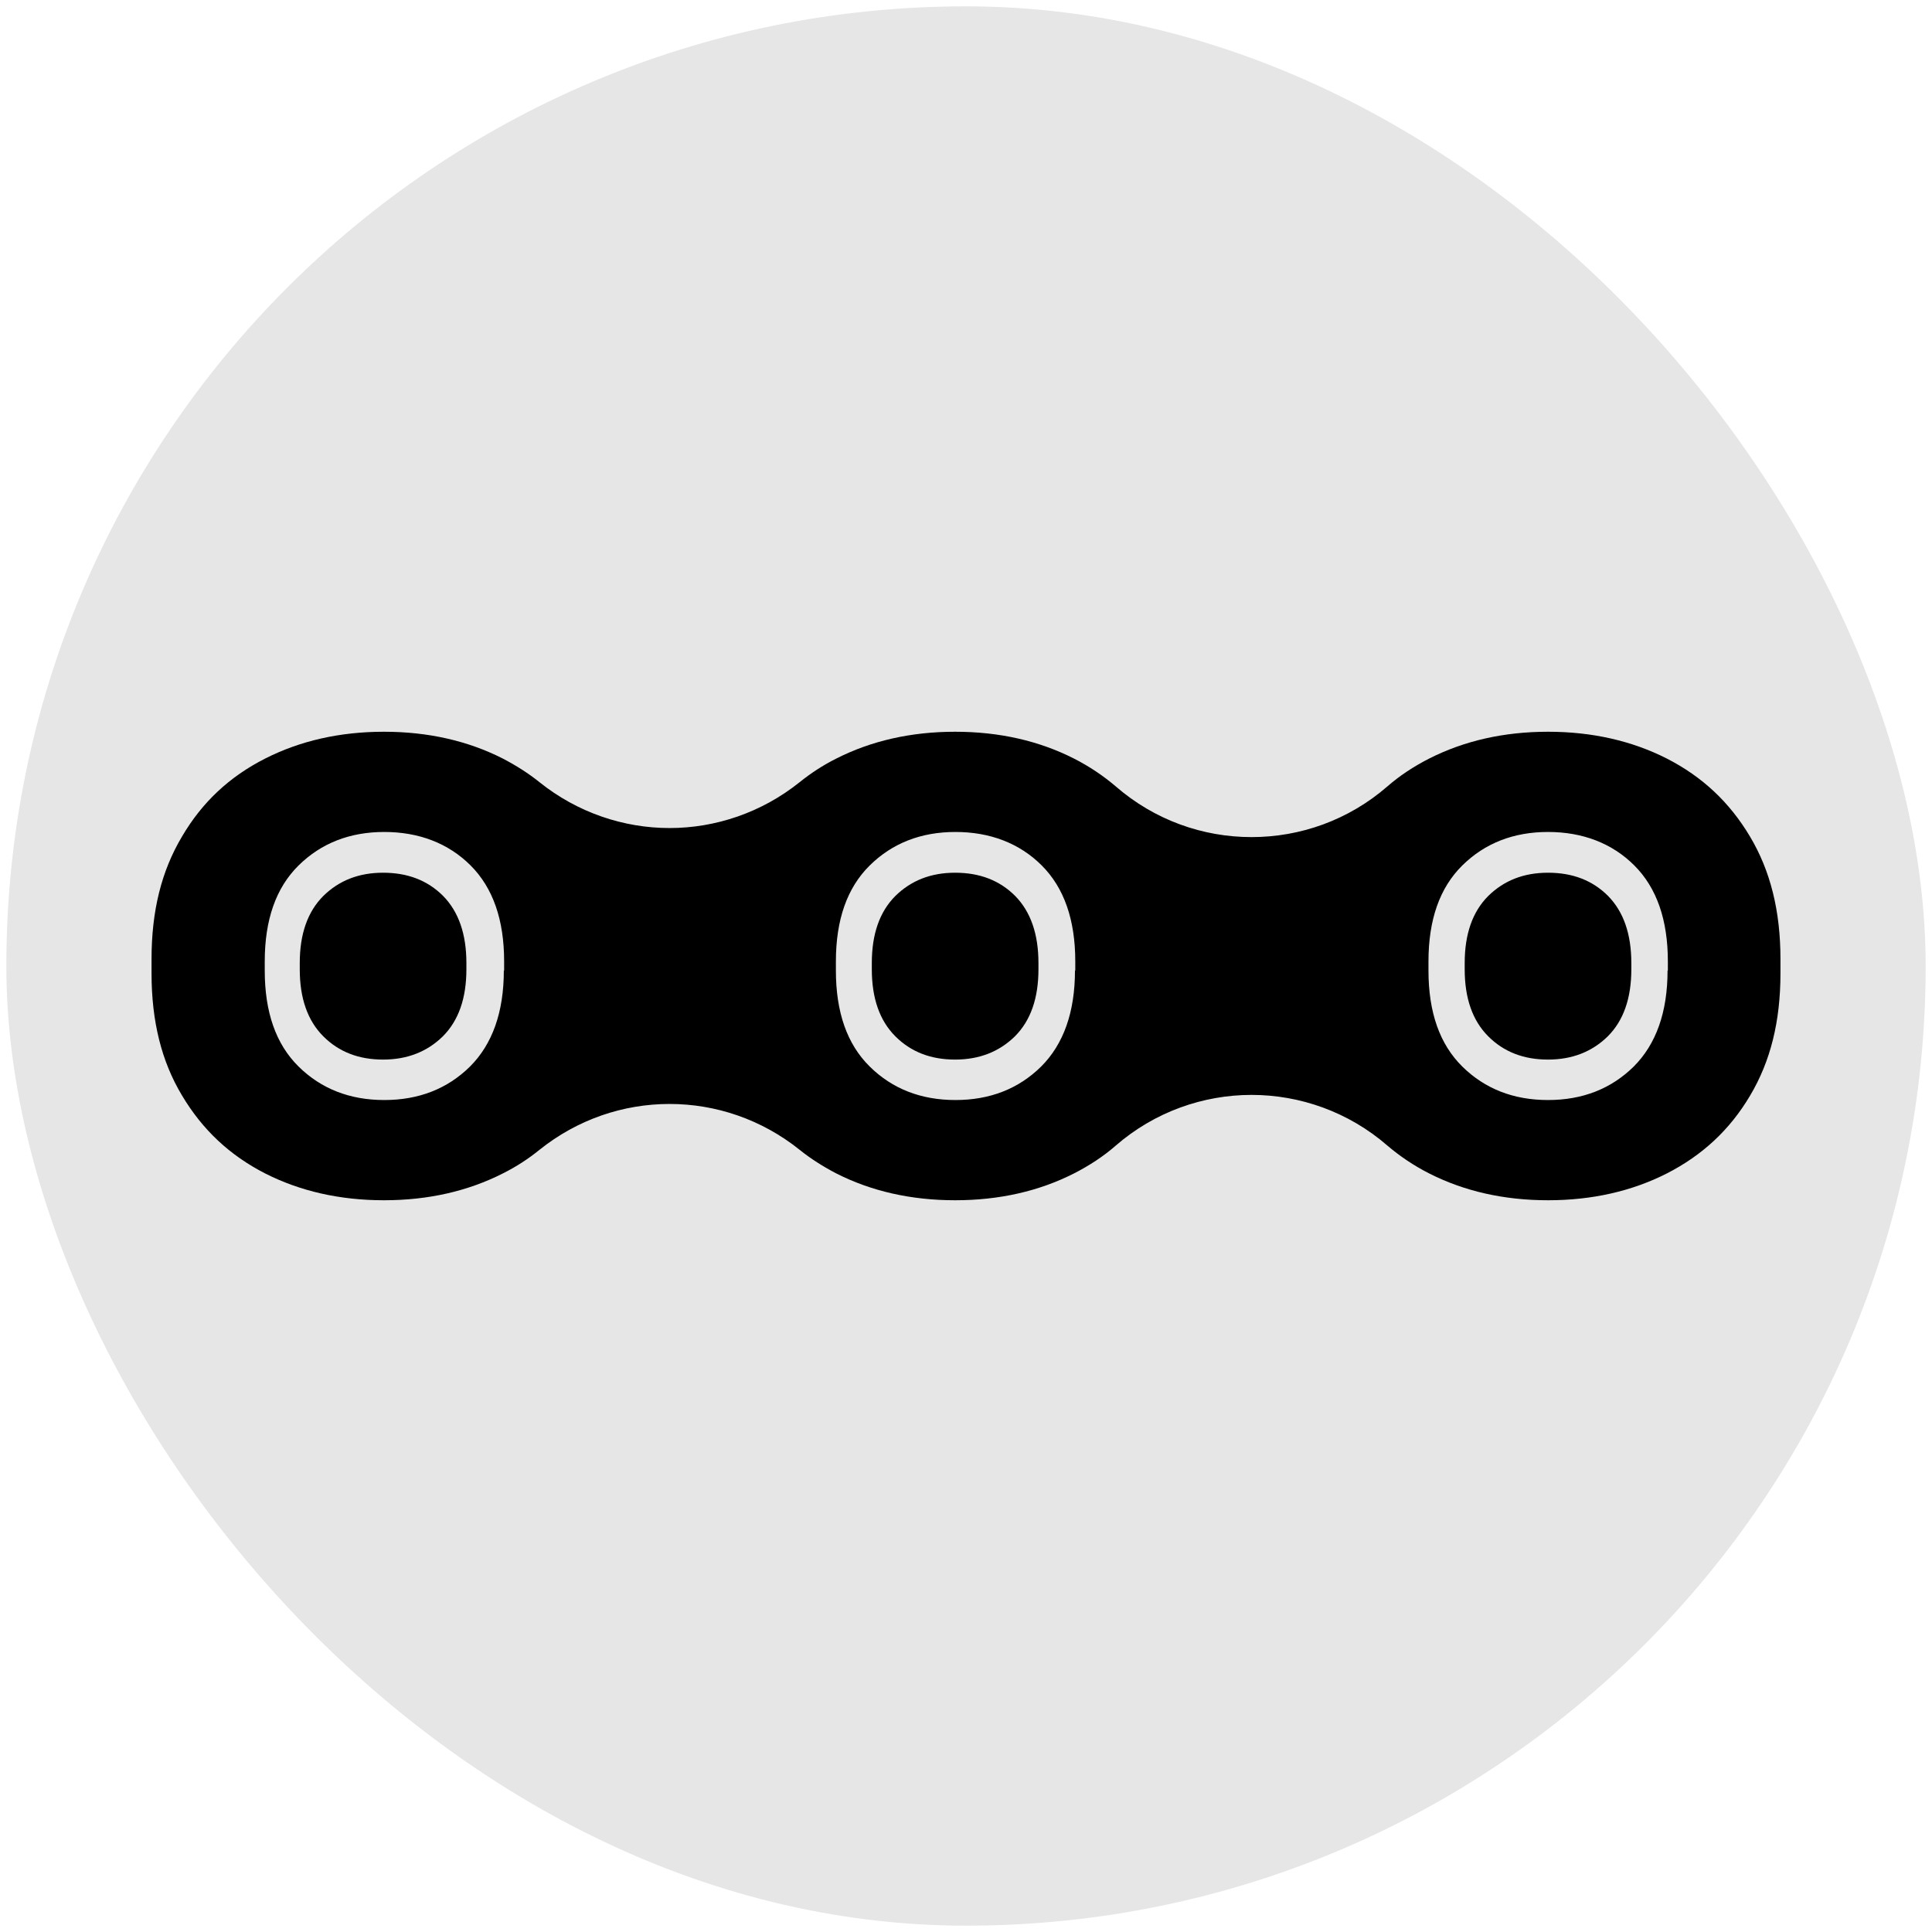 <?xml version="1.0" encoding="UTF-8"?>
<svg id="Capa_1" xmlns="http://www.w3.org/2000/svg" version="1.1" viewBox="0 0 64 64">
  <!-- Generator: Adobe Illustrator 29.8.1, SVG Export Plug-In . SVG Version: 2.1.1 Build 2)  -->
  <defs>
    <style>
      .st0 {
        fill: #e6e6e6;
      }
    </style>
  </defs>
  <rect class="st0" x=".21" y=".21" width="63.58" height="63.58" rx="31.79" ry="31.79"/>
  <g>
    <path d="M12.69,35.1c.8,0,1.46-.26,1.98-.77.52-.52.78-1.26.78-2.22v-.21c0-.96-.26-1.7-.77-2.22-.52-.52-1.18-.77-1.99-.77s-1.46.26-1.98.77c-.52.52-.78,1.26-.78,2.22v.21c0,.96.26,1.7.78,2.22.52.52,1.18.77,1.98.77Z"/>
    <path d="M31.64,35.1c.8,0,1.46-.26,1.98-.77.52-.52.78-1.26.78-2.22v-.21c0-.96-.26-1.7-.77-2.22-.52-.52-1.18-.77-1.99-.77s-1.46.26-1.98.77c-.52.52-.78,1.26-.78,2.22v.21c0,.96.26,1.7.78,2.22.52.52,1.18.77,1.98.77Z"/>
    <path d="M57.97,27.71c-.68-1.14-1.58-1.98-2.75-2.58-1.16-.59-2.48-.89-3.94-.89s-2.78.3-3.94.89c-.51.26-.98.57-1.38.92-1.29,1.12-2.89,1.68-4.5,1.68s-3.21-.56-4.5-1.68c-.41-.35-.87-.66-1.38-.92-1.16-.59-2.48-.89-3.94-.89s-2.78.3-3.94.89c-.44.22-.85.49-1.21.78-1.26,1.01-2.79,1.52-4.31,1.52s-3.05-.51-4.31-1.52c-.36-.29-.77-.55-1.21-.78-1.16-.59-2.48-.89-3.94-.89s-2.78.3-3.94.89c-1.18.6-2.08,1.44-2.75,2.58-.68,1.14-1.01,2.46-1.01,4.06v.47c0,1.59.33,2.92,1.01,4.05.68,1.14,1.58,1.98,2.75,2.58,1.16.59,2.48.89,3.94.89s2.78-.3,3.94-.89c.44-.22.84-.48,1.21-.78,1.26-1.01,2.78-1.52,4.31-1.52s3.05.51,4.31,1.52c.36.29.77.55,1.21.78,1.16.59,2.48.89,3.94.89s2.78-.3,3.94-.89c.51-.26.98-.57,1.38-.92,1.29-1.12,2.9-1.68,4.5-1.68s3.21.56,4.5,1.68c.41.35.87.66,1.38.92,1.16.59,2.48.89,3.94.89s2.78-.3,3.94-.89c1.17-.6,2.08-1.44,2.75-2.57.68-1.14,1.01-2.46,1.01-4.06v-.47c0-1.59-.33-2.92-1.01-4.06ZM16.69,32.15c0,1.38-.38,2.44-1.12,3.18-.75.74-1.7,1.11-2.84,1.11s-2.09-.37-2.84-1.11c-.75-.74-1.12-1.8-1.12-3.18v-.3c0-1.38.37-2.44,1.12-3.18.75-.74,1.7-1.11,2.84-1.11s2.12.37,2.86,1.11c.74.74,1.11,1.8,1.11,3.18v.3ZM35.61,32.15c0,1.38-.38,2.44-1.12,3.18-.75.74-1.7,1.11-2.84,1.11s-2.09-.37-2.84-1.11c-.75-.74-1.12-1.8-1.12-3.18v-.3c0-1.38.37-2.44,1.12-3.18.75-.74,1.7-1.11,2.84-1.11s2.12.37,2.86,1.11c.74.74,1.11,1.8,1.11,3.18v.3ZM55.24,32.15c0,1.38-.38,2.44-1.12,3.18-.75.74-1.7,1.11-2.84,1.11s-2.09-.37-2.84-1.11c-.75-.74-1.12-1.8-1.12-3.18v-.3c0-1.38.37-2.44,1.12-3.18.75-.74,1.7-1.11,2.84-1.11s2.12.37,2.86,1.11c.74.74,1.11,1.8,1.11,3.18v.3Z"/>
    <path d="M51.28,35.1c.8,0,1.46-.26,1.98-.77.52-.52.78-1.26.78-2.22v-.21c0-.96-.26-1.7-.77-2.22-.52-.52-1.18-.77-1.99-.77s-1.46.26-1.98.77c-.52.52-.78,1.26-.78,2.22v.21c0,.96.26,1.7.78,2.22.52.52,1.18.77,1.98.77Z"/>
  </g>
</svg>